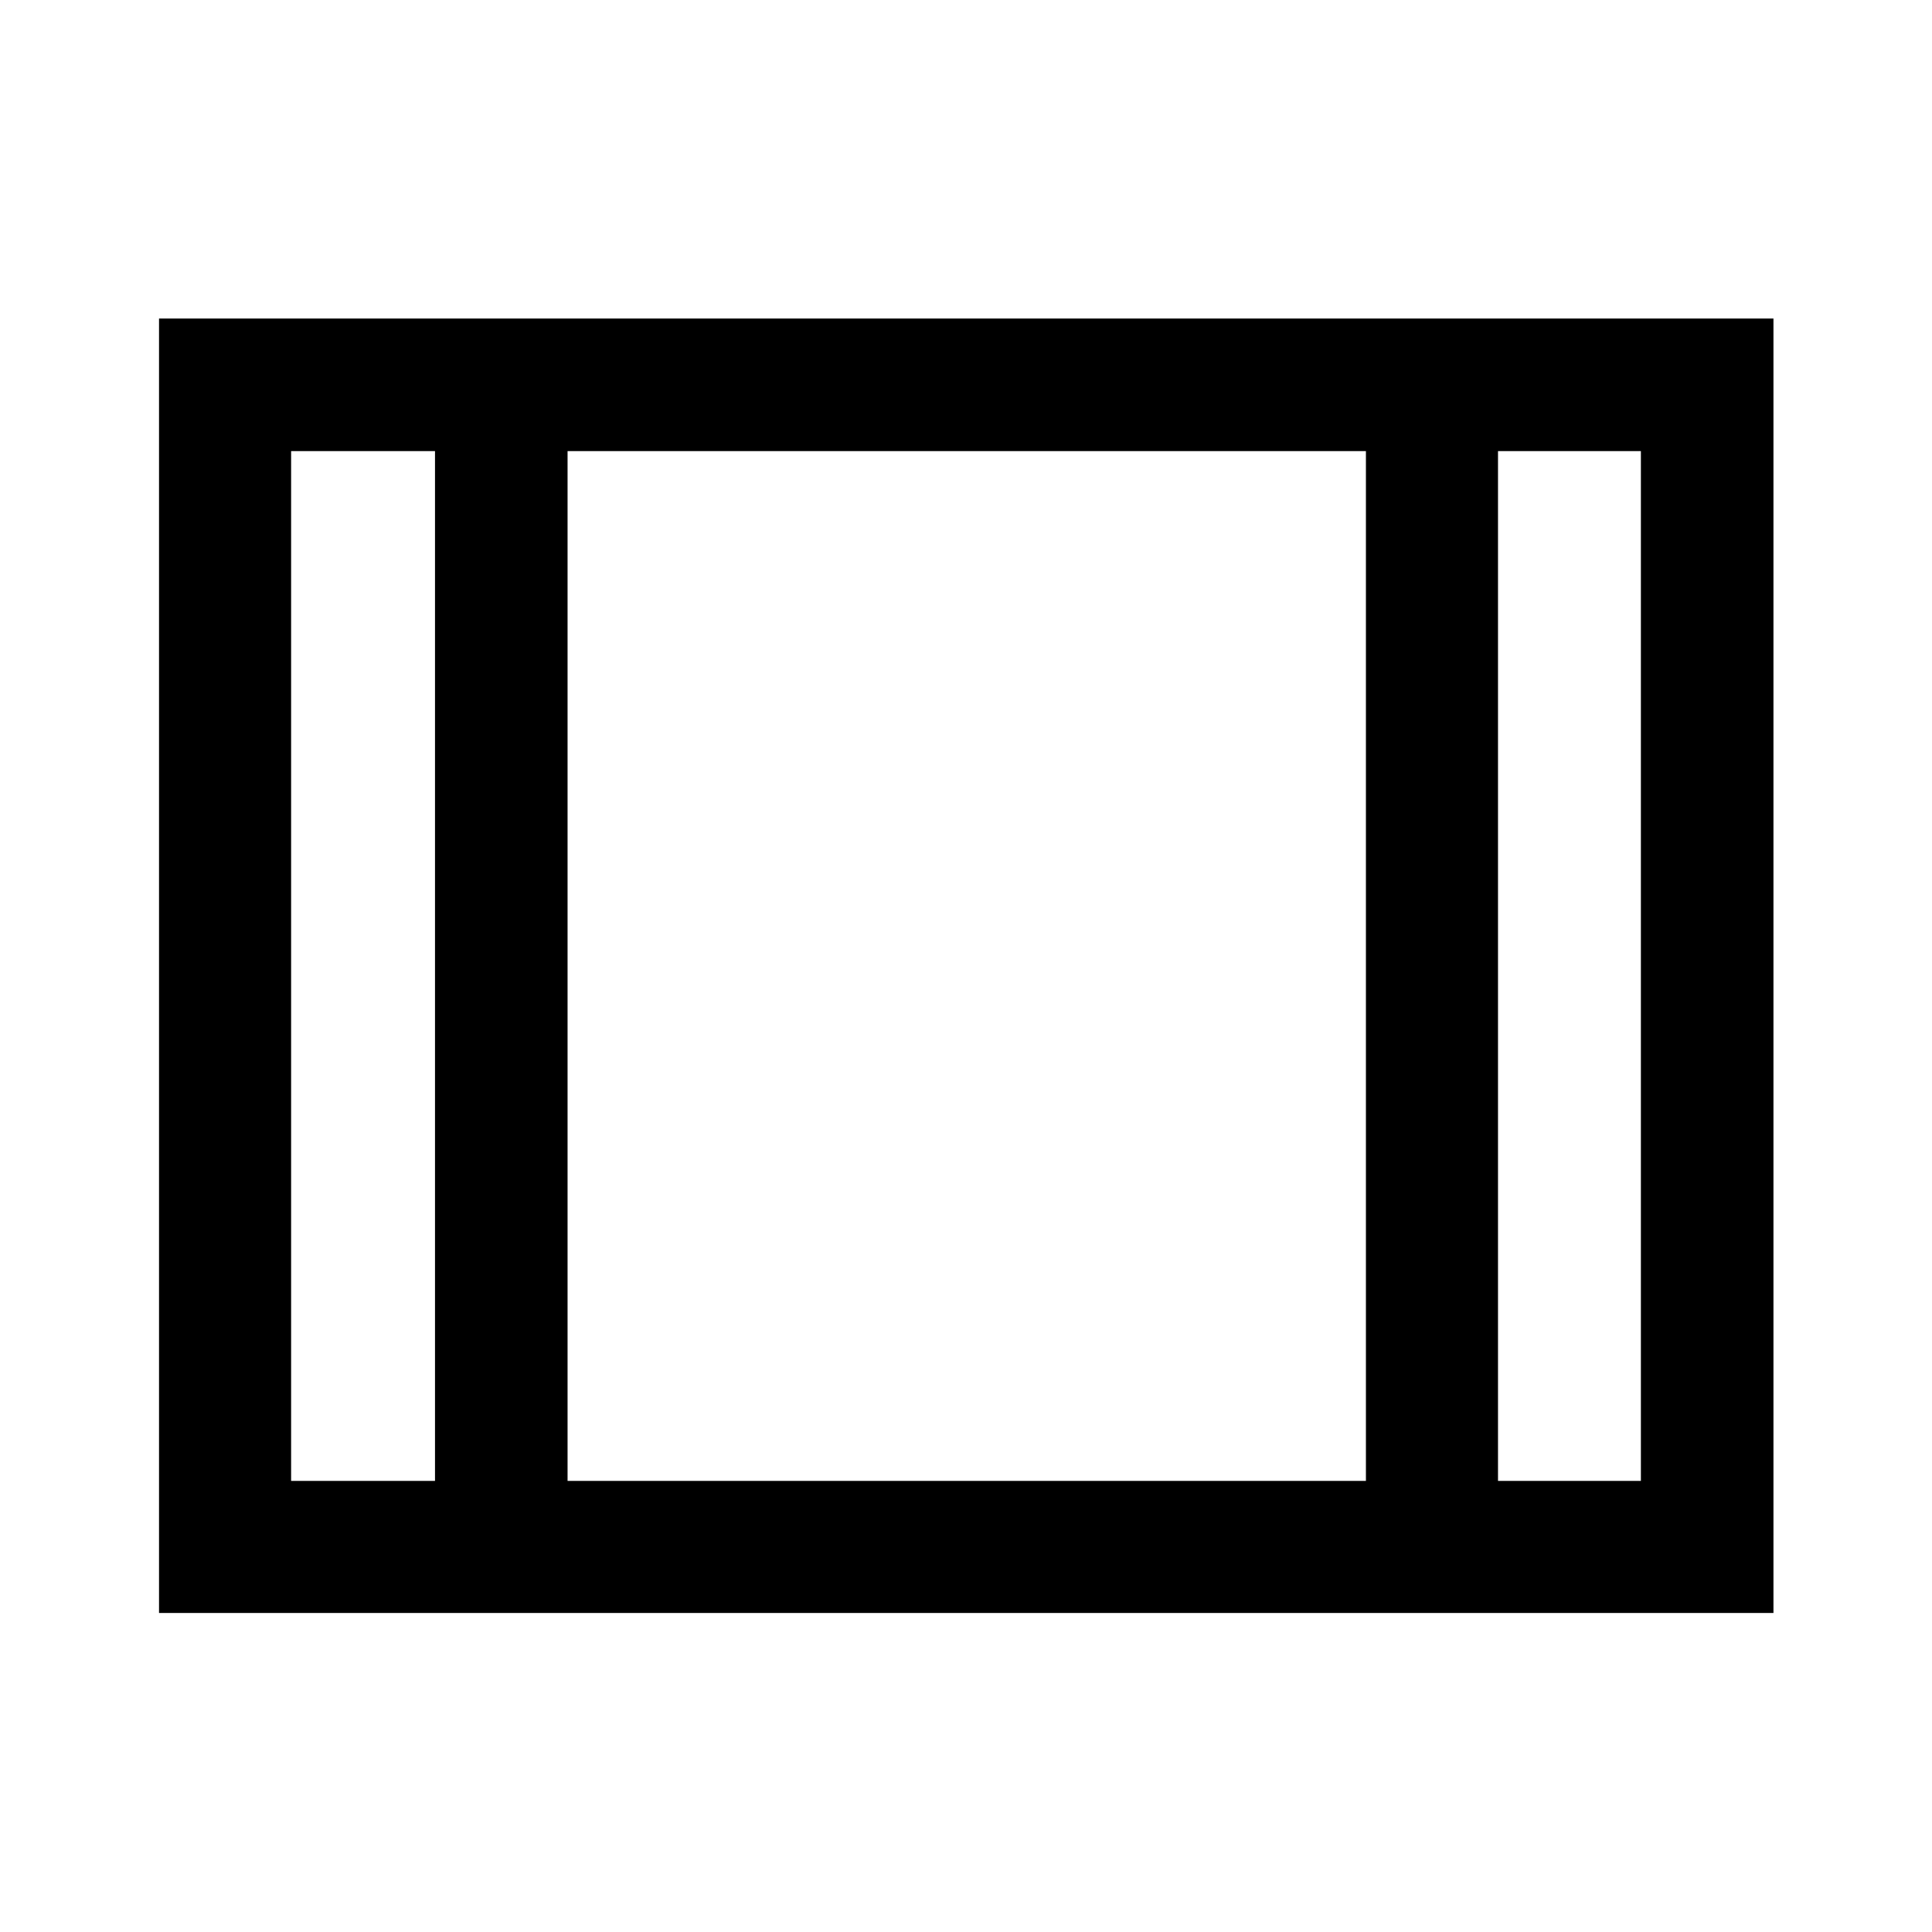 <svg xmlns="http://www.w3.org/2000/svg" height="48" viewBox="0 -960 960 960" width="48"><path d="M79.02-158.52v-643.2h802.2v643.2H79.02Zm65.63-65.63h71.5v-511.7h-71.5v511.7Zm137.37 0h396.7v-511.7h-396.7v511.7Zm462.33 0h71v-511.7h-71v511.7Zm-462.33-511.7v511.7-511.7Z"/></svg>